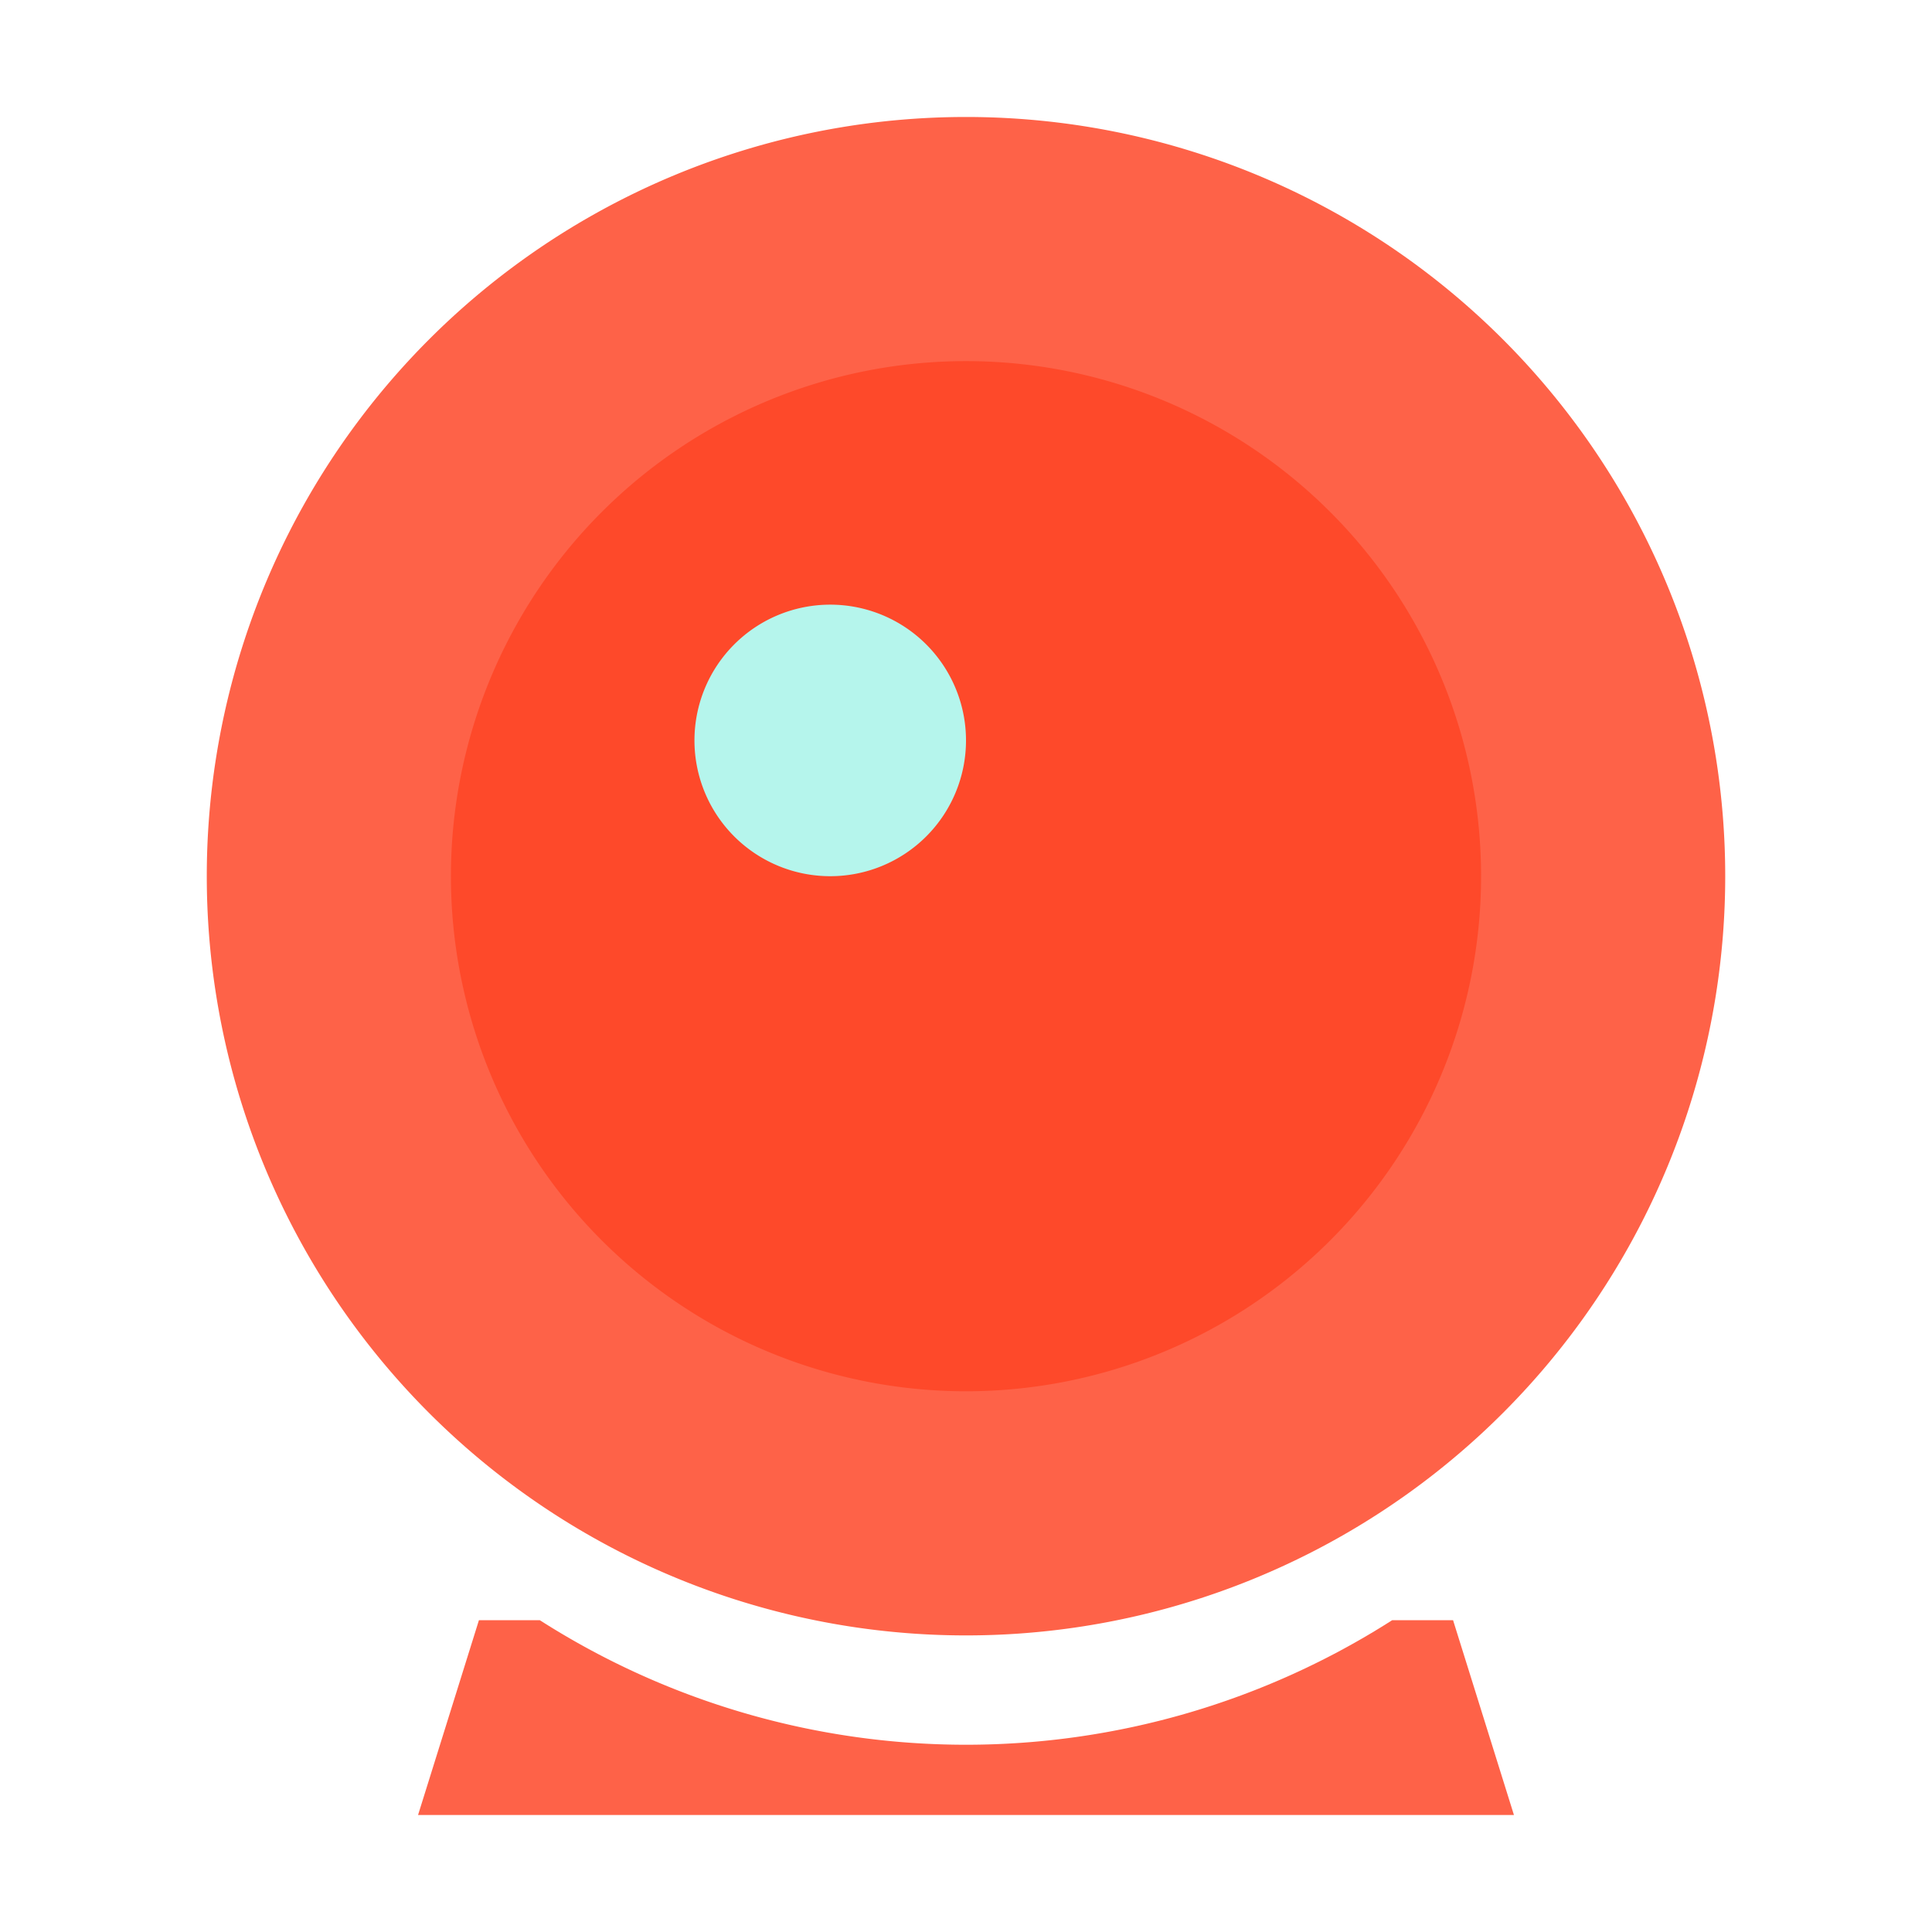 <?xml version="1.0" standalone="no"?><!DOCTYPE svg PUBLIC "-//W3C//DTD SVG 1.1//EN" "http://www.w3.org/Graphics/SVG/1.1/DTD/svg11.dtd"><svg t="1610099760968" class="icon" viewBox="0 0 1024 1024" version="1.1" xmlns="http://www.w3.org/2000/svg" p-id="16925" data-spm-anchor-id="a313x.7781069.0.i35" xmlns:xlink="http://www.w3.org/1999/xlink" width="200" height="200"><defs><style type="text/css"></style></defs><path d="M512 464.402m-402.402 0a402.402 402.402 0 1 0 804.805 0 402.402 402.402 0 1 0-804.805 0Z" fill="#fe6248" p-id="16926" data-spm-anchor-id="a313x.7781069.0.i32" class=""></path><path d="M512 464.402m-273.001 0a273.001 273.001 0 1 0 546.002 0 273.001 273.001 0 1 0-546.002 0Z" fill="#fe492a" p-id="16927" data-spm-anchor-id="a313x.7781069.0.i34" class="selected"></path><path d="M440.039 392.441m-71.961 0a71.961 71.961 0 1 0 143.923 0 71.961 71.961 0 1 0-143.923 0Z" fill="#B5F5EC" p-id="16928"></path><path d="M286.113 858.737h-32.27l-32.27 103.263h580.853l-32.27-103.263h-32.27a419.505 419.505 0 0 1-451.775 0z" fill="#fe6248" p-id="16929" data-spm-anchor-id="a313x.7781069.0.i33" class=""></path></svg>